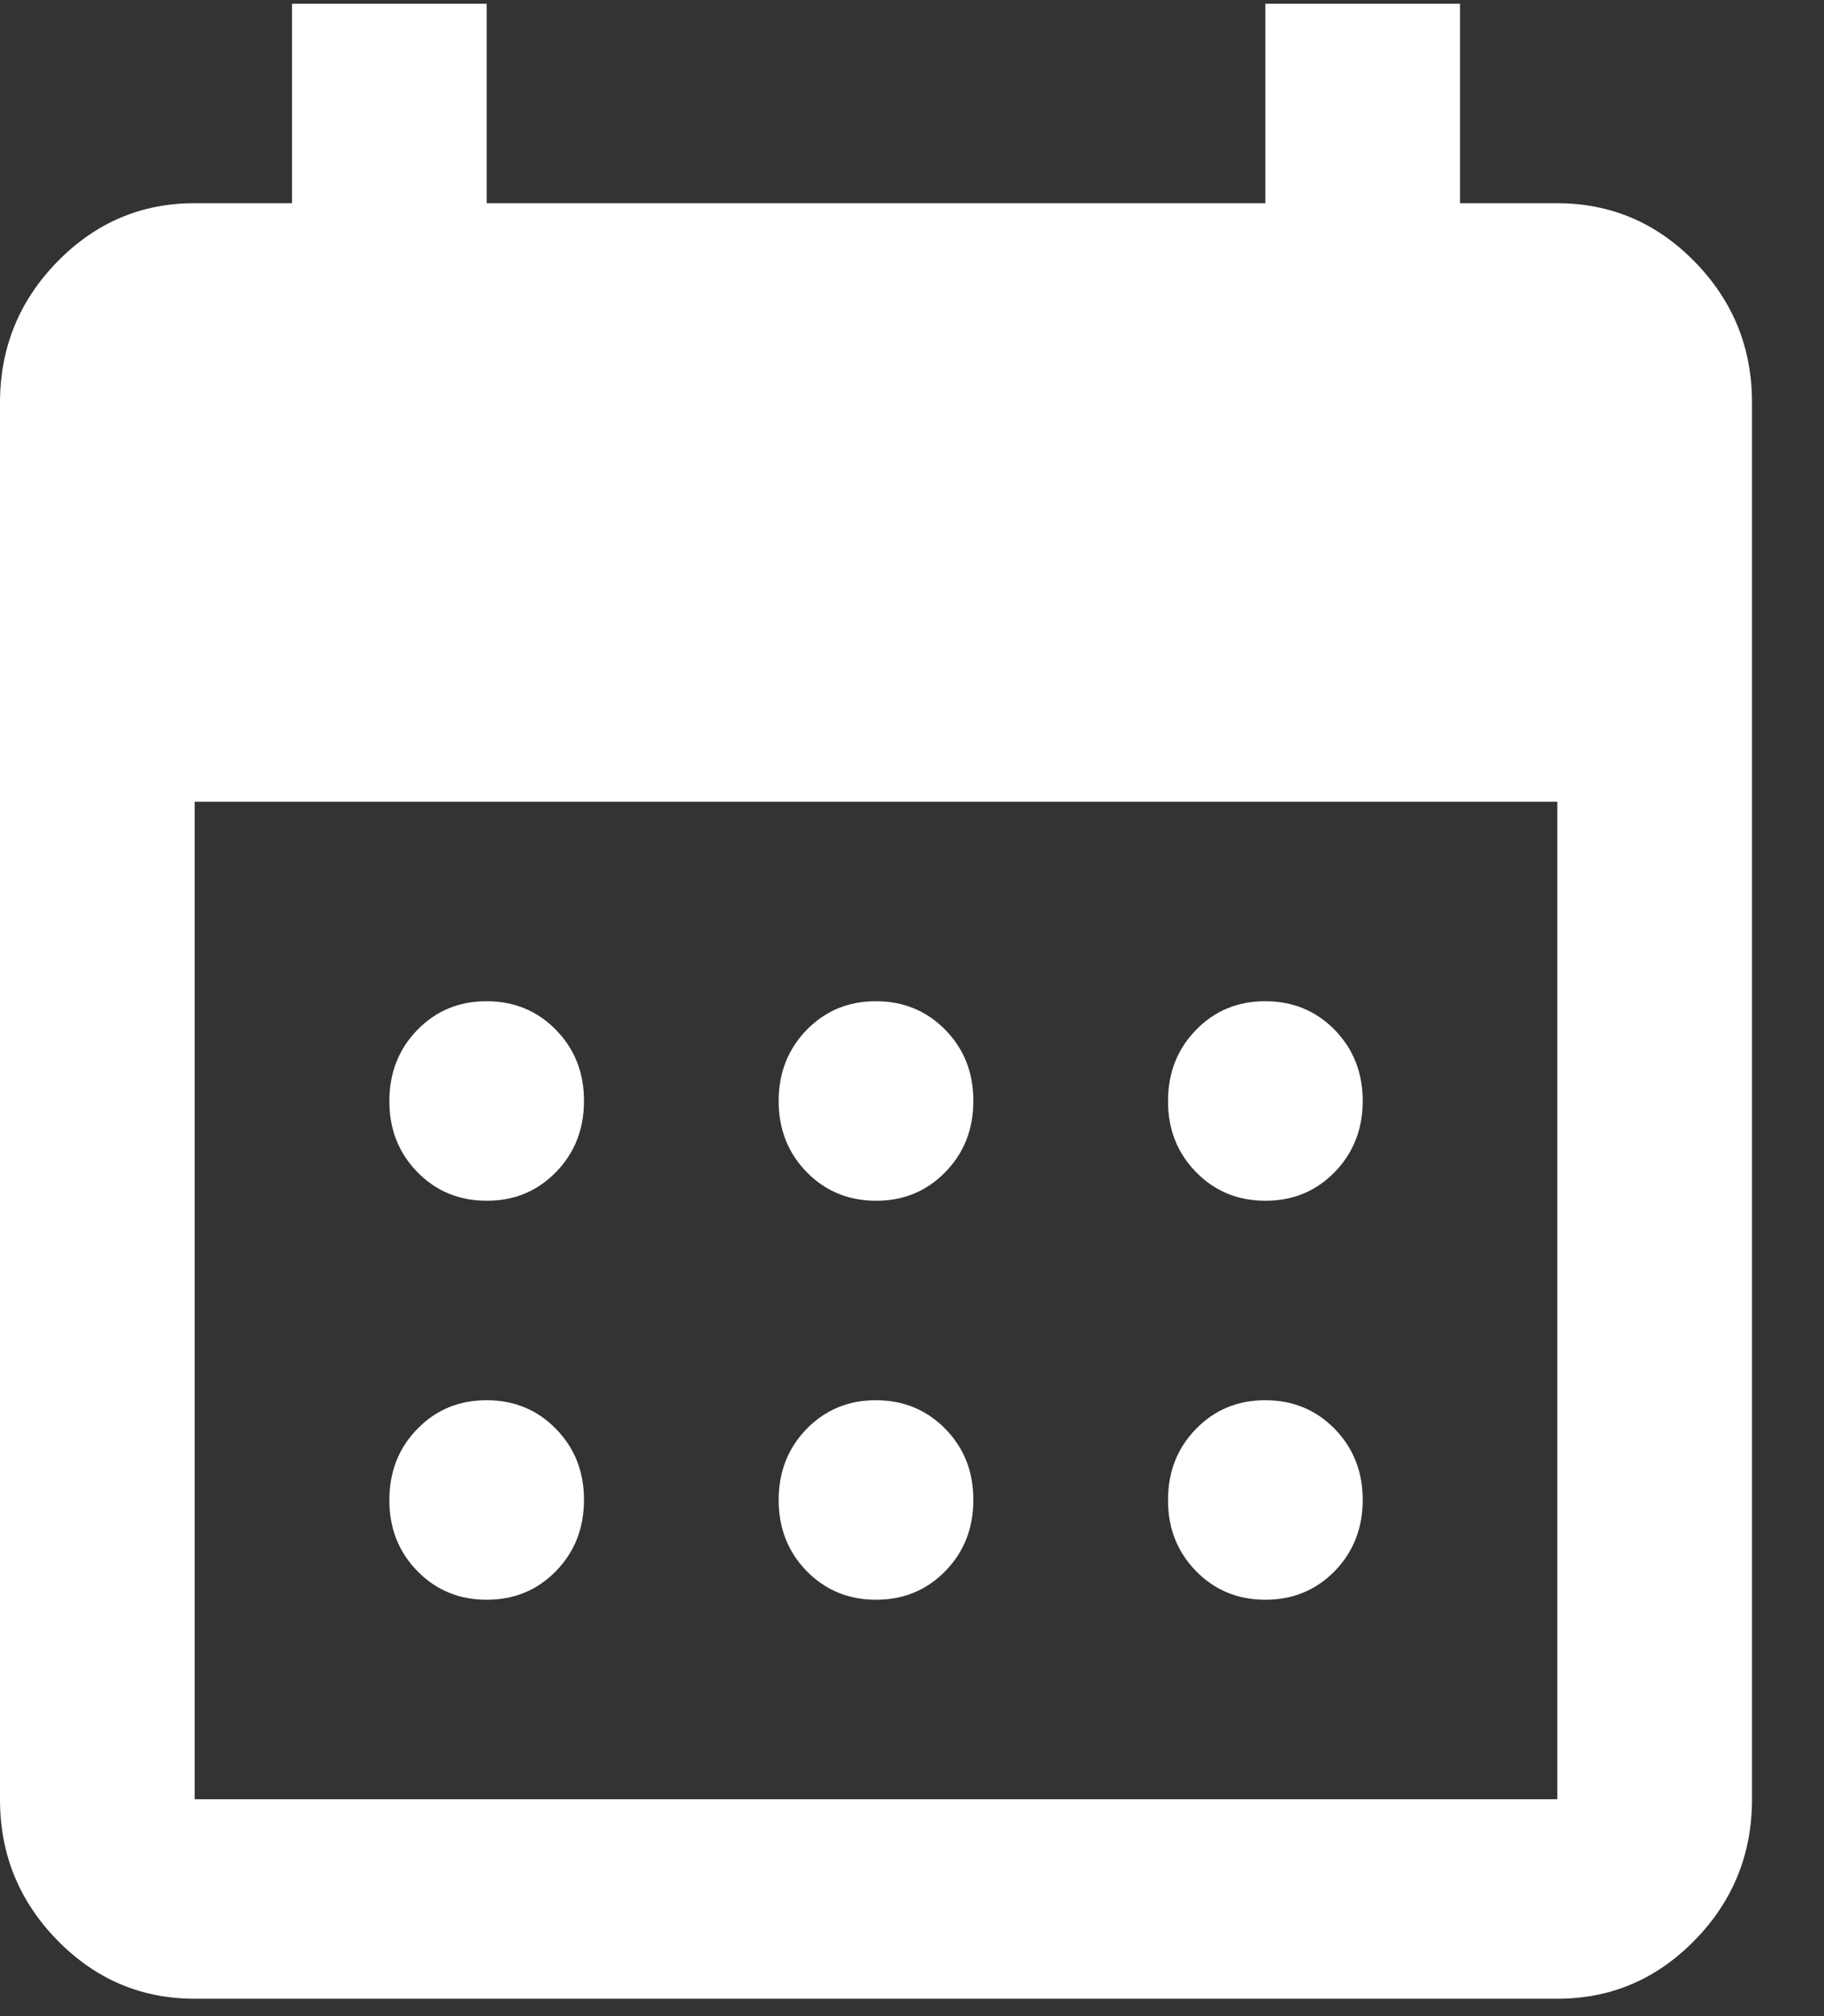 <svg width="19" height="21" viewBox="0 0 19 21" fill="none" xmlns="http://www.w3.org/2000/svg">
<rect x="0" y="0" width="19" height="21" fill="#333333" stroke="none"/>
<path d="M9.125 12.507C8.838 12.507 8.597 12.407 8.402 12.208C8.208 12.008 8.111 11.762 8.111 11.468C8.111 11.174 8.209 10.927 8.403 10.727C8.598 10.528 8.839 10.428 9.125 10.429C9.412 10.429 9.653 10.529 9.848 10.728C10.043 10.928 10.14 11.174 10.139 11.468C10.139 11.762 10.042 12.009 9.847 12.209C9.652 12.408 9.412 12.508 9.125 12.507ZM5.07 12.507C4.782 12.507 4.541 12.407 4.347 12.208C4.152 12.008 4.055 11.762 4.056 11.468C4.056 11.174 4.153 10.927 4.348 10.727C4.542 10.528 4.783 10.428 5.07 10.429C5.357 10.429 5.598 10.529 5.792 10.728C5.987 10.928 6.084 11.174 6.083 11.468C6.083 11.762 5.986 12.009 5.791 12.209C5.597 12.408 5.356 12.508 5.07 12.507ZM13.181 12.507C12.893 12.507 12.652 12.407 12.458 12.208C12.263 12.008 12.166 11.762 12.167 11.468C12.167 11.174 12.264 10.927 12.459 10.727C12.653 10.528 12.894 10.428 13.181 10.429C13.468 10.429 13.709 10.529 13.904 10.728C14.098 10.928 14.195 11.174 14.195 11.468C14.195 11.762 14.097 12.009 13.903 12.209C13.708 12.408 13.467 12.508 13.181 12.507ZM9.125 16.663C8.838 16.663 8.597 16.563 8.402 16.364C8.208 16.164 8.111 15.918 8.111 15.624C8.111 15.329 8.209 15.082 8.403 14.883C8.598 14.684 8.839 14.584 9.125 14.585C9.412 14.585 9.653 14.685 9.848 14.884C10.043 15.084 10.14 15.33 10.139 15.624C10.139 15.918 10.042 16.165 9.847 16.365C9.652 16.564 9.412 16.663 9.125 16.663ZM5.07 16.663C4.782 16.663 4.541 16.563 4.347 16.364C4.152 16.164 4.055 15.918 4.056 15.624C4.056 15.329 4.153 15.082 4.348 14.883C4.542 14.684 4.783 14.584 5.07 14.585C5.357 14.585 5.598 14.685 5.792 14.884C5.987 15.084 6.084 15.33 6.083 15.624C6.083 15.918 5.986 16.165 5.791 16.365C5.597 16.564 5.356 16.663 5.07 16.663ZM13.181 16.663C12.893 16.663 12.652 16.563 12.458 16.364C12.263 16.164 12.166 15.918 12.167 15.624C12.167 15.329 12.264 15.082 12.459 14.883C12.653 14.684 12.894 14.584 13.181 14.585C13.468 14.585 13.709 14.685 13.904 14.884C14.098 15.084 14.195 15.33 14.195 15.624C14.195 15.918 14.097 16.165 13.903 16.365C13.708 16.564 13.467 16.663 13.181 16.663ZM2.028 20.819C1.47 20.819 0.993 20.615 0.595 20.208C0.198 19.8 -0.001 19.311 1.7214e-06 18.741V4.195C1.7214e-06 3.624 0.199 3.134 0.596 2.727C0.994 2.32 1.471 2.116 2.028 2.117H3.042V0.039H5.07V2.117H13.181V0.039H15.209V2.117H16.222C16.78 2.117 17.258 2.321 17.655 2.728C18.052 3.135 18.251 3.624 18.25 4.195V18.741C18.25 19.312 18.052 19.802 17.654 20.209C17.257 20.616 16.779 20.819 16.222 20.819H2.028ZM2.028 18.741H16.222V8.351H2.028V18.741Z" fill="white"/>
</svg>
